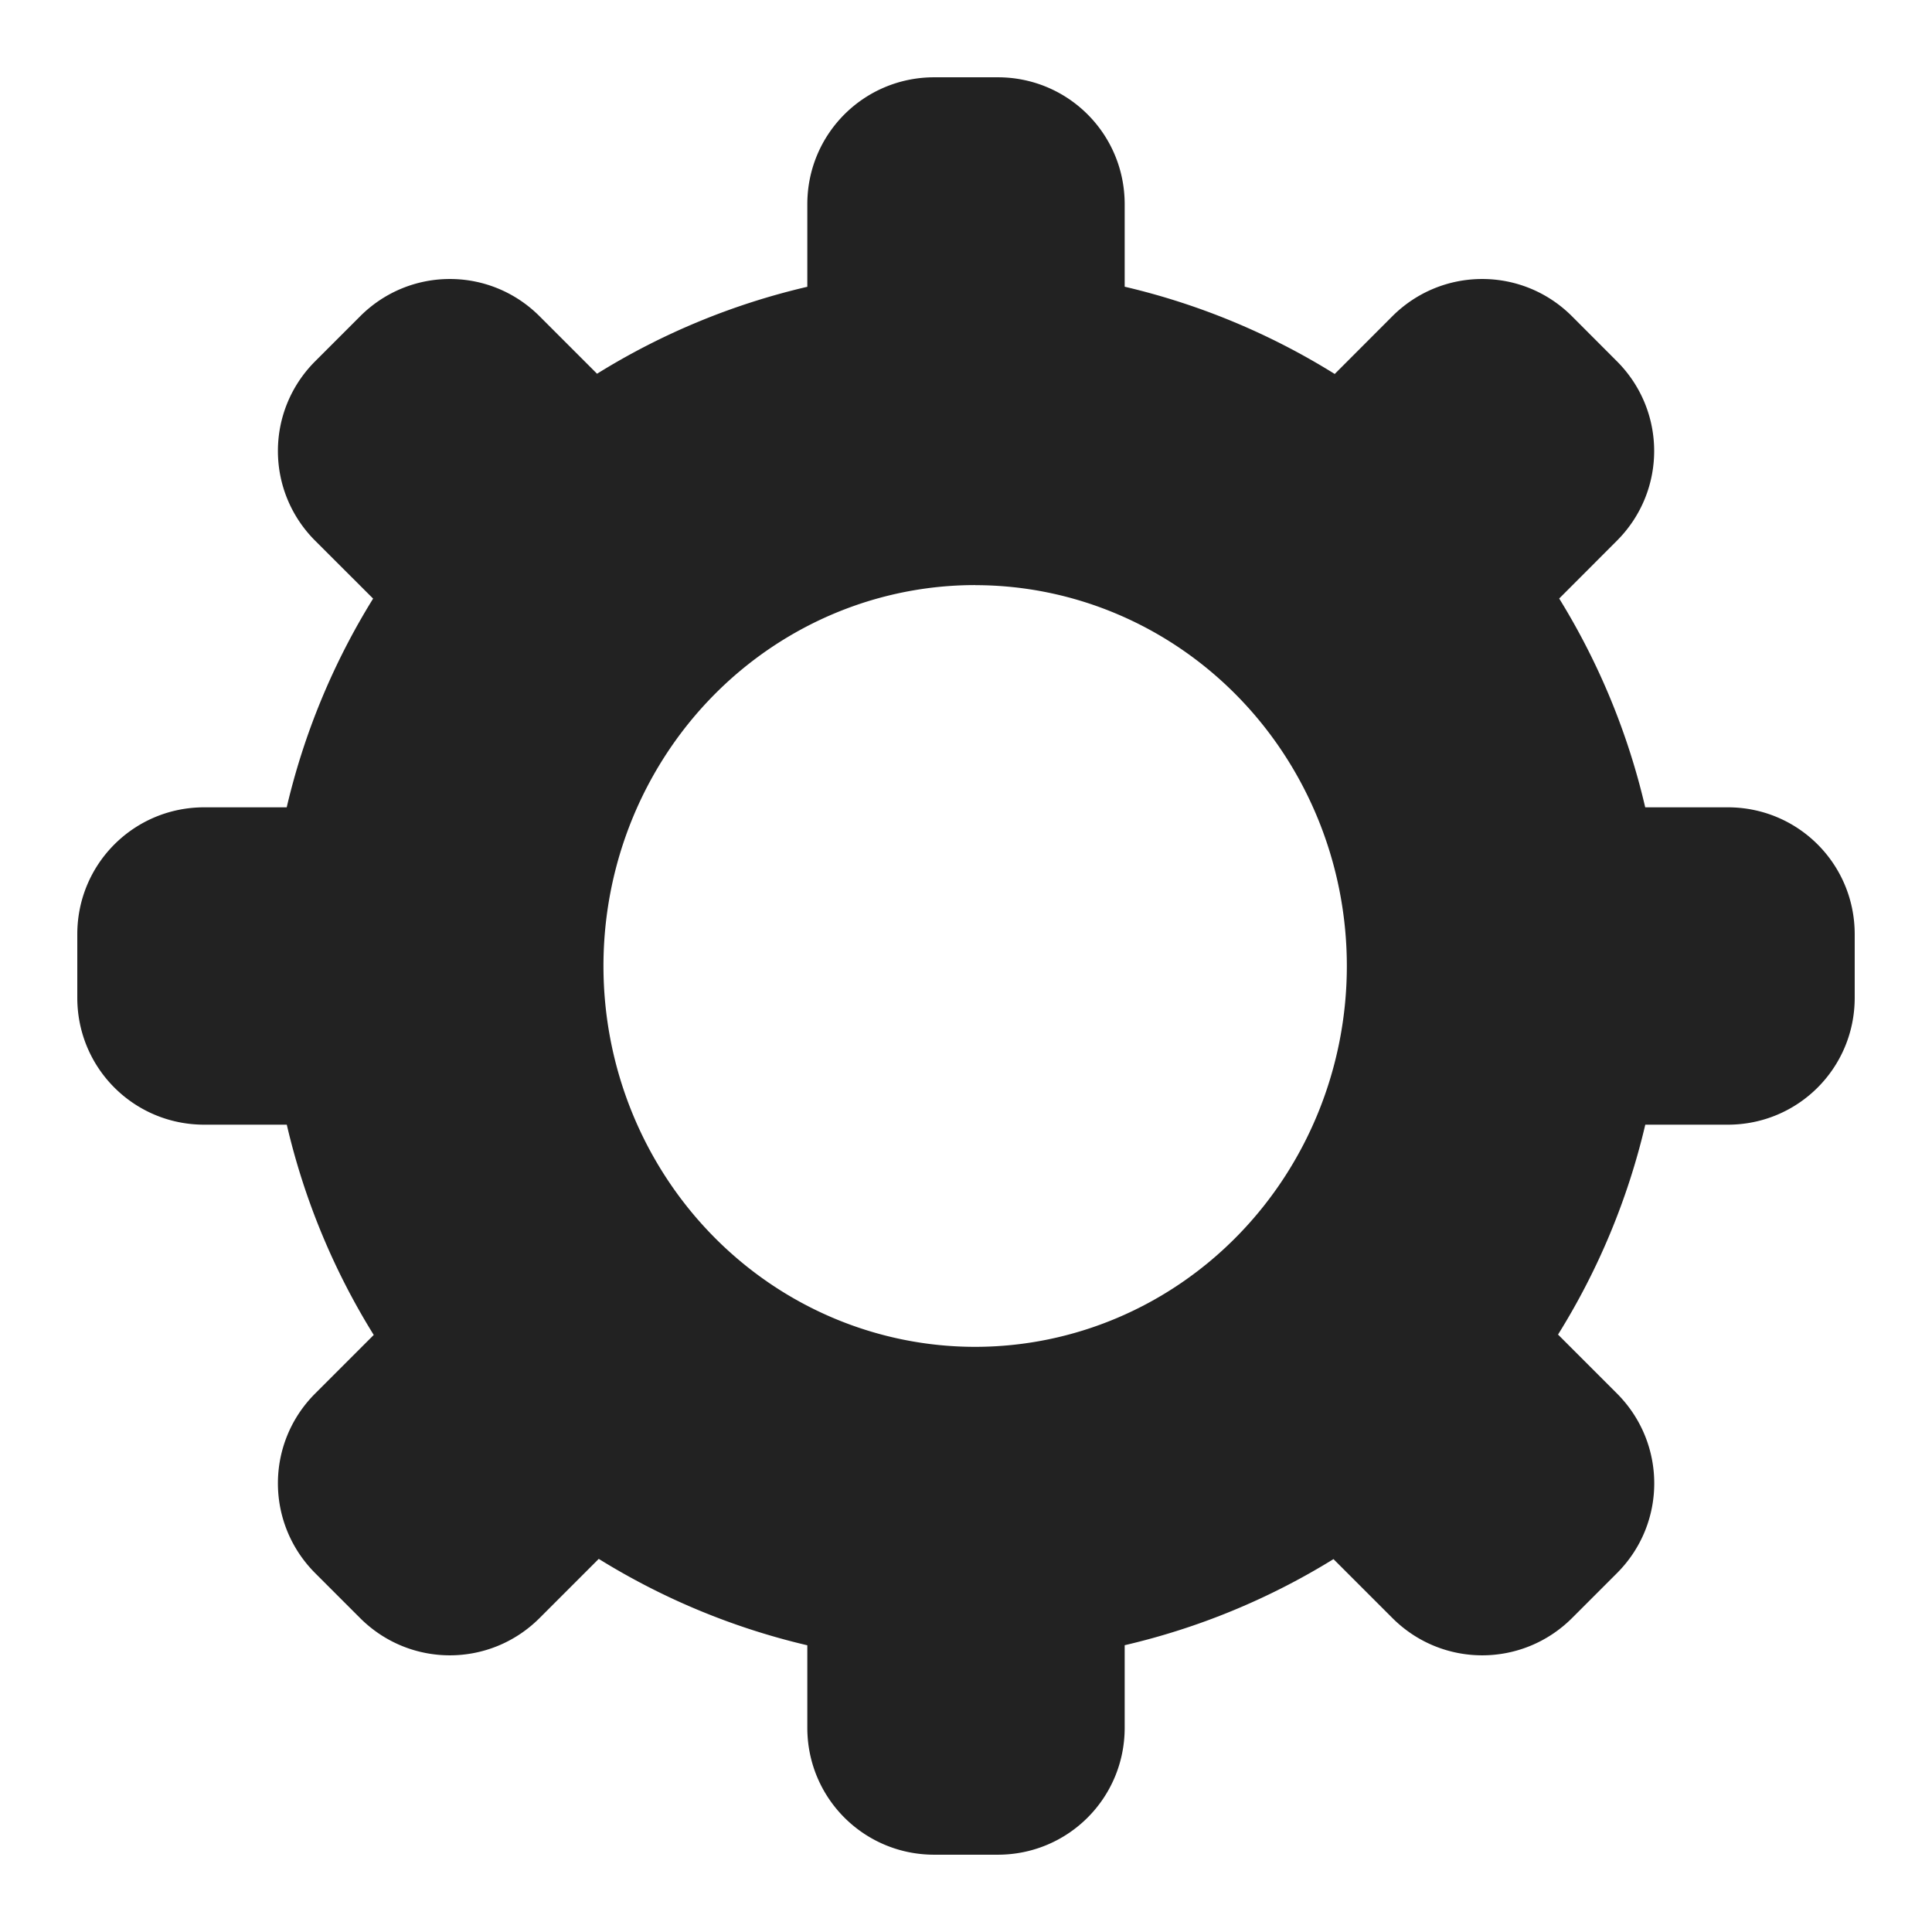 <?xml version="1.0" encoding="UTF-8" standalone="no"?>
<svg
   xmlns:dc="http://purl.org/dc/elements/1.1/"
   xmlns:cc="http://creativecommons.org/ns#"
   xmlns:rdf="http://www.w3.org/1999/02/22-rdf-syntax-ns#"
   xmlns:svg="http://www.w3.org/2000/svg"
   xmlns="http://www.w3.org/2000/svg"
   xmlns:sodipodi="http://sodipodi.sourceforge.net/DTD/sodipodi-0.dtd"
   xmlns:inkscape="http://www.inkscape.org/namespaces/inkscape"
   height="7.056mm"
   width="7.056mm"
   version="1.1"
   viewBox="0 0 25.02 25.02"
   id="svg4136"
   inkscape:version="0.91 r13725"
   sodipodi:docname="gear-large-grey.svg"
   inkscape:export-filename="/media/shintaiden/home/rahah/mediawiki/skins/Timeless/resources/images/gear-large-grey.png"
   inkscape:export-xdpi="90"
   inkscape:export-ydpi="90">
  <defs
     id="defs4146" />
  <sodipodi:namedview
     pagecolor="#ffffff"
     bordercolor="#666666"
     borderopacity="1"
     objecttolerance="10"
     gridtolerance="10"
     guidetolerance="10"
     inkscape:pageopacity="0"
     inkscape:pageshadow="2"
     inkscape:window-width="3840"
     inkscape:window-height="2124"
     id="namedview4144"
     showgrid="true"
     inkscape:zoom="47.71257"
     inkscape:cx="18.246442"
     inkscape:cy="12.30121"
     inkscape:window-x="2880"
     inkscape:window-y="0"
     inkscape:window-maximized="1"
     inkscape:current-layer="svg4136"
     inkscape:snap-bbox="true"
     inkscape:object-paths="true"
     inkscape:snap-intersection-paths="true"
     inkscape:object-nodes="true"
     inkscape:snap-smooth-nodes="true"
     inkscape:snap-midpoints="true"
     inkscape:snap-others="false"
     fit-margin-top="0"
     fit-margin-left="0"
     fit-margin-right="0"
     fit-margin-bottom="0">
    <inkscape:grid
       type="xygrid"
       id="grid4150"
       originx="5.8568145e-15"
       originy="5.004" />
  </sodipodi:namedview>
  <path
     style="opacity:1;fill:#222222;fill-opacity:1;fill-rule:evenodd;stroke:none;stroke-width:65;stroke-linecap:square;stroke-linejoin:miter;stroke-miterlimit:4;stroke-dasharray:none;stroke-opacity:1"
     d="m 12.099,1.001 c -0.911,0 -1.644,0.733 -1.644,1.644 l 0,1.069 A 9.043,9.043 0 0 0 7.732,4.84 L 6.988,4.096 C 6.666,3.774 6.246,3.613 5.826,3.613 c -0.42,0 -0.84,0.161 -1.162,0.483 L 4.082,4.678 c -0.644,0.644 -0.644,1.681 0,2.325 L 4.832,7.752 A 9.043,9.043 0 0 0 3.713,10.455 l -1.068,0 c -0.911,0 -1.644,0.733 -1.644,1.644 l 0,0.822 c 0,0.911 0.733,1.644 1.644,1.644 l 1.069,0 a 9.043,9.043 0 0 0 1.126,2.723 l -0.758,0.758 c -0.644,0.644 -0.644,1.682 0,2.327 l 0.581,0.581 c 0.644,0.644 1.681,0.644 2.325,0 l 0.766,-0.766 a 9.043,9.043 0 0 0 2.701,1.119 l 0,1.068 c 0,0.911 0.733,1.644 1.644,1.644 l 0.822,0 c 0.911,0 1.644,-0.733 1.644,-1.644 l 0,-1.069 A 9.043,9.043 0 0 0 17.269,20.191 l 0.763,0.763 c 0.644,0.644 1.682,0.644 2.327,0 l 0.581,-0.581 c 0.644,-0.644 0.644,-1.682 0,-2.327 L 20.177,17.283 a 9.043,9.043 0 0 0 1.13,-2.718 l 1.068,0 c 0.911,0 1.644,-0.733 1.644,-1.644 l 0,-0.822 c 0,-0.911 -0.733,-1.644 -1.644,-1.644 l -1.069,0 a 9.043,9.043 0 0 0 -1.114,-2.704 L 20.939,7.003 c 0.644,-0.644 0.644,-1.681 0,-2.325 L 20.358,4.096 c -0.644,-0.644 -1.682,-0.644 -2.327,0 L 17.285,4.843 A 9.043,9.043 0 0 0 14.565,3.713 l 0,-1.068 c 0,-0.911 -0.733,-1.644 -1.644,-1.644 l -0.822,0 z m 0.53,6.577 A 4.814,4.932 0 0 1 17.442,12.51 4.814,4.932 0 0 1 12.629,17.442 4.814,4.932 0 0 1 7.815,12.51 4.814,4.932 0 0 1 12.629,7.577 Z"
     id="path4167"
     inkscape:connector-curvature="0" />
</svg>
